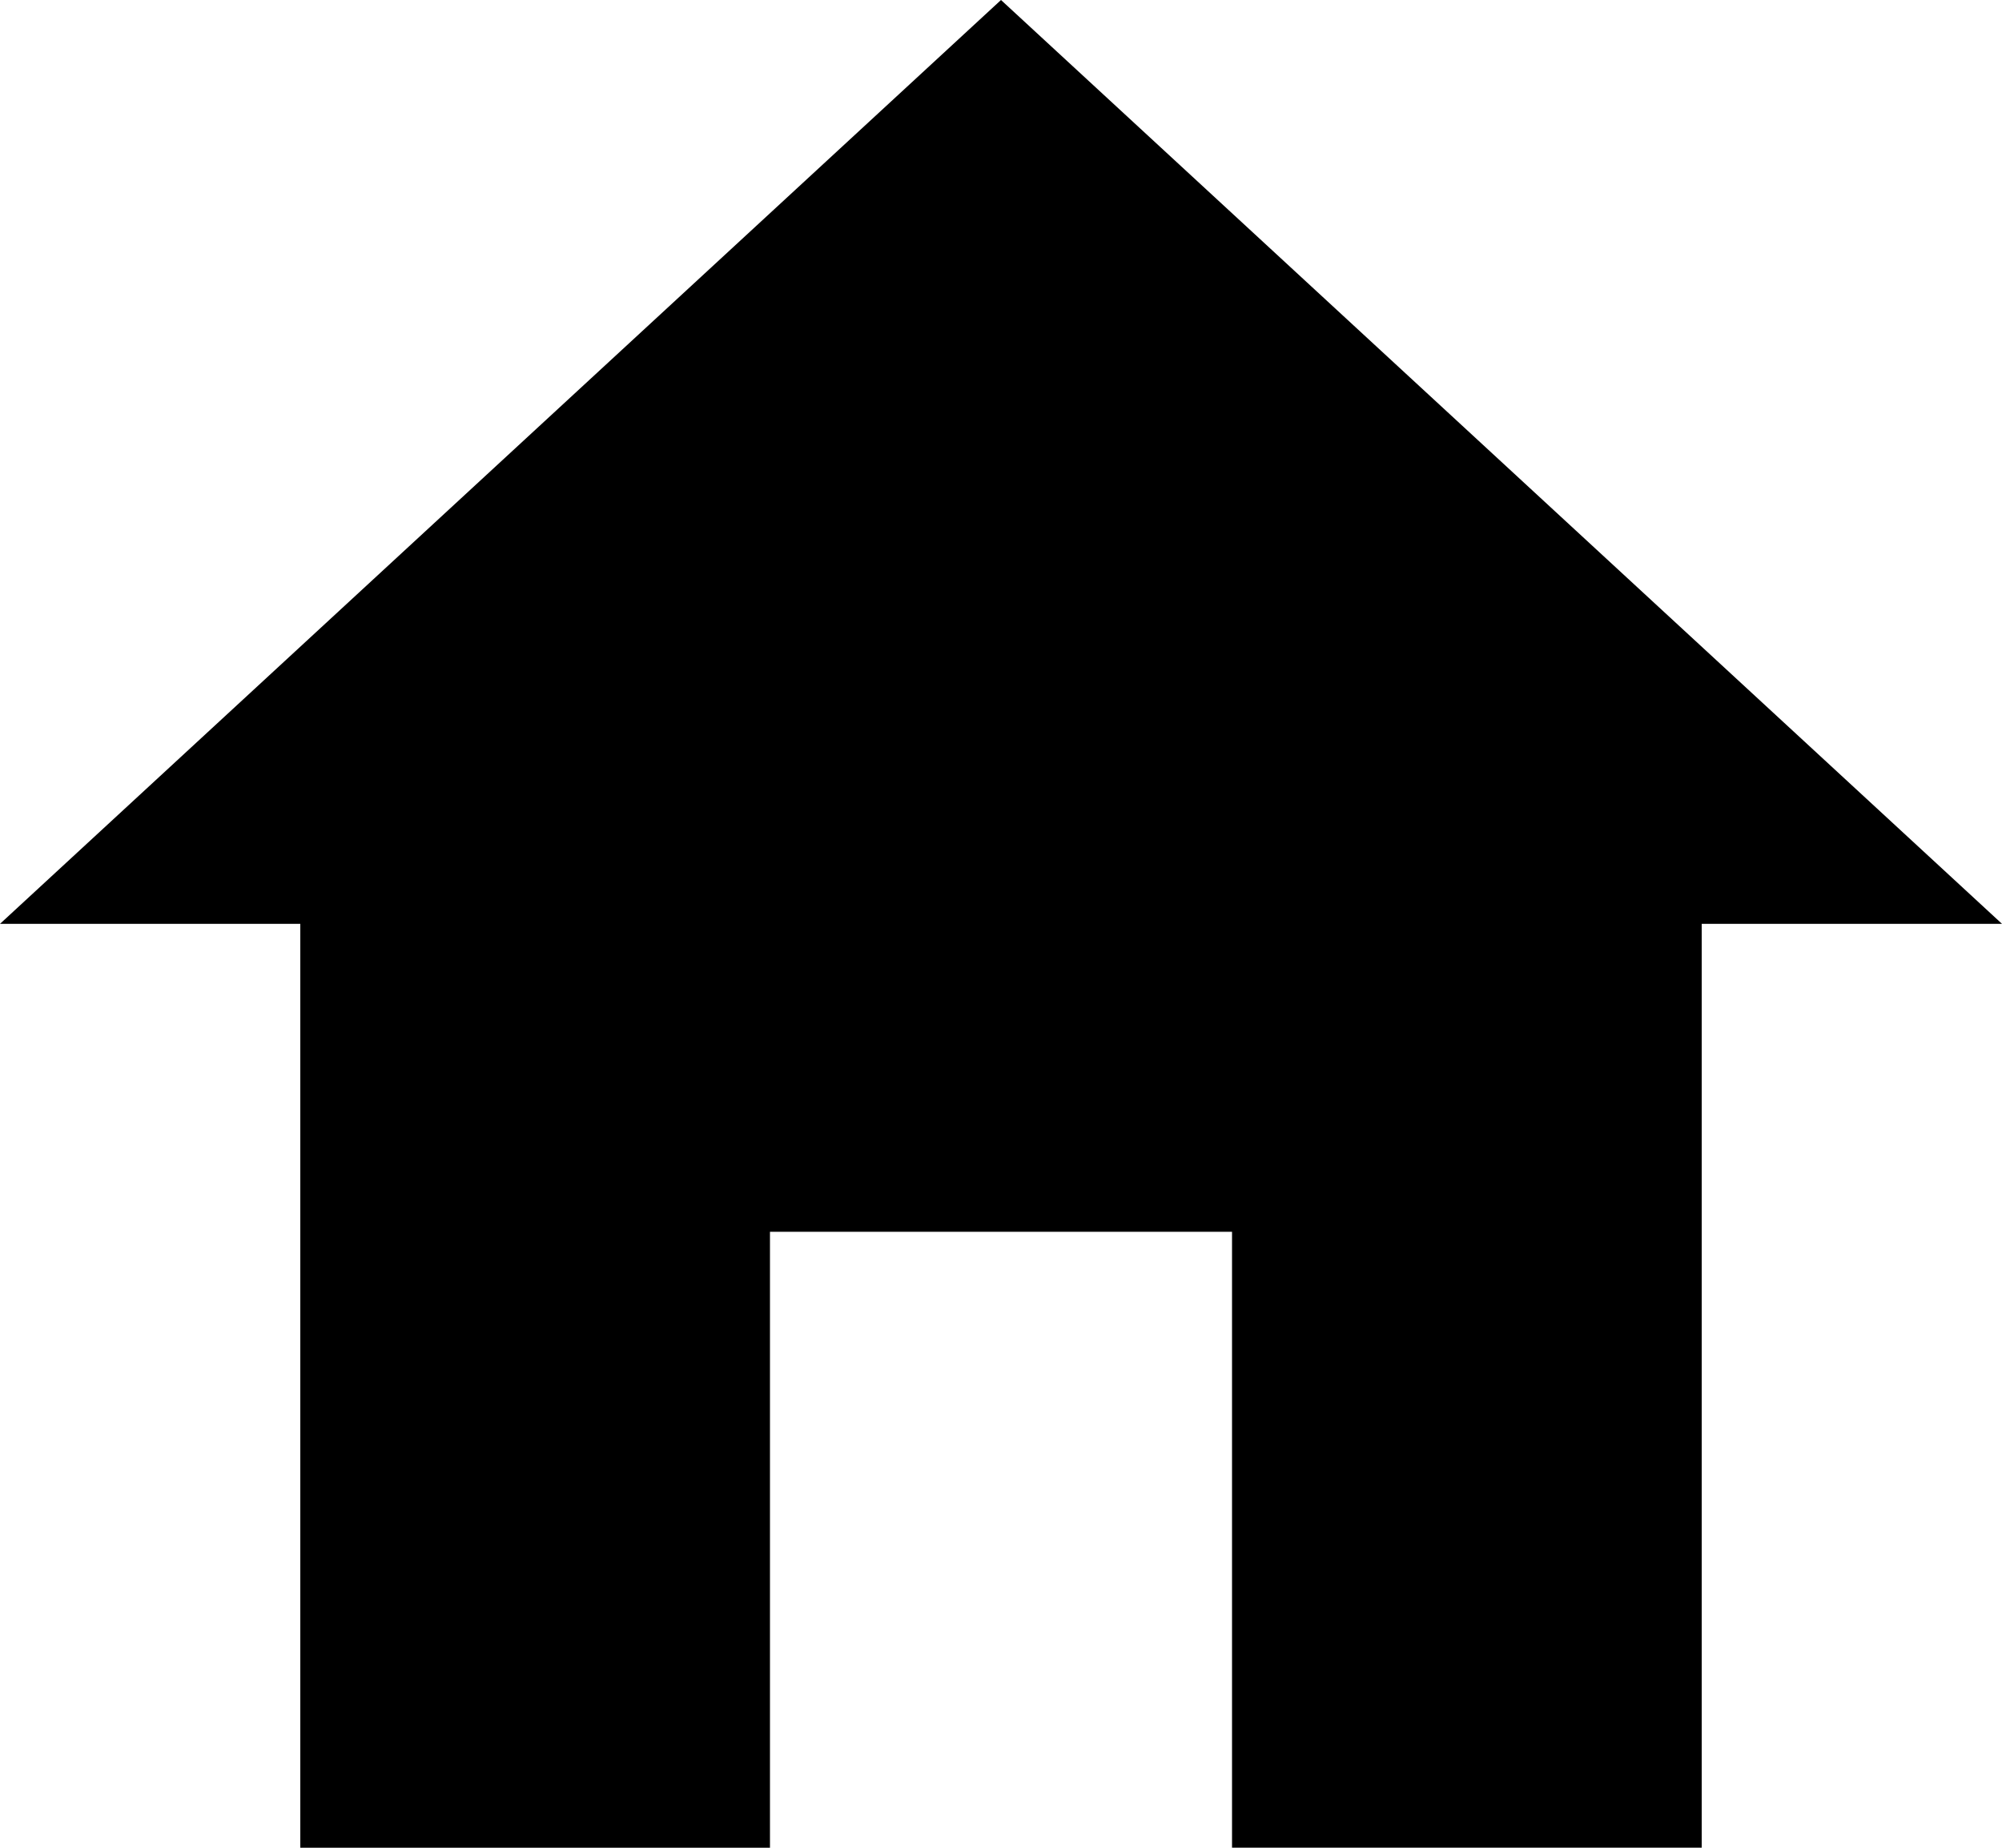 <svg xmlns="http://www.w3.org/2000/svg" width="26.04" height="24.037" viewBox="0 0 26.04 24.037">
  <path id="Icon_ionic-md-home" data-name="Icon ionic-md-home" d="M13.39,28.537V20.524H19.4v8.012h6.109V16.518h3.906L16.395,4.5,3.375,16.518H7.281V28.537Z" transform="translate(-3.375 -4.5)"/>
</svg>

